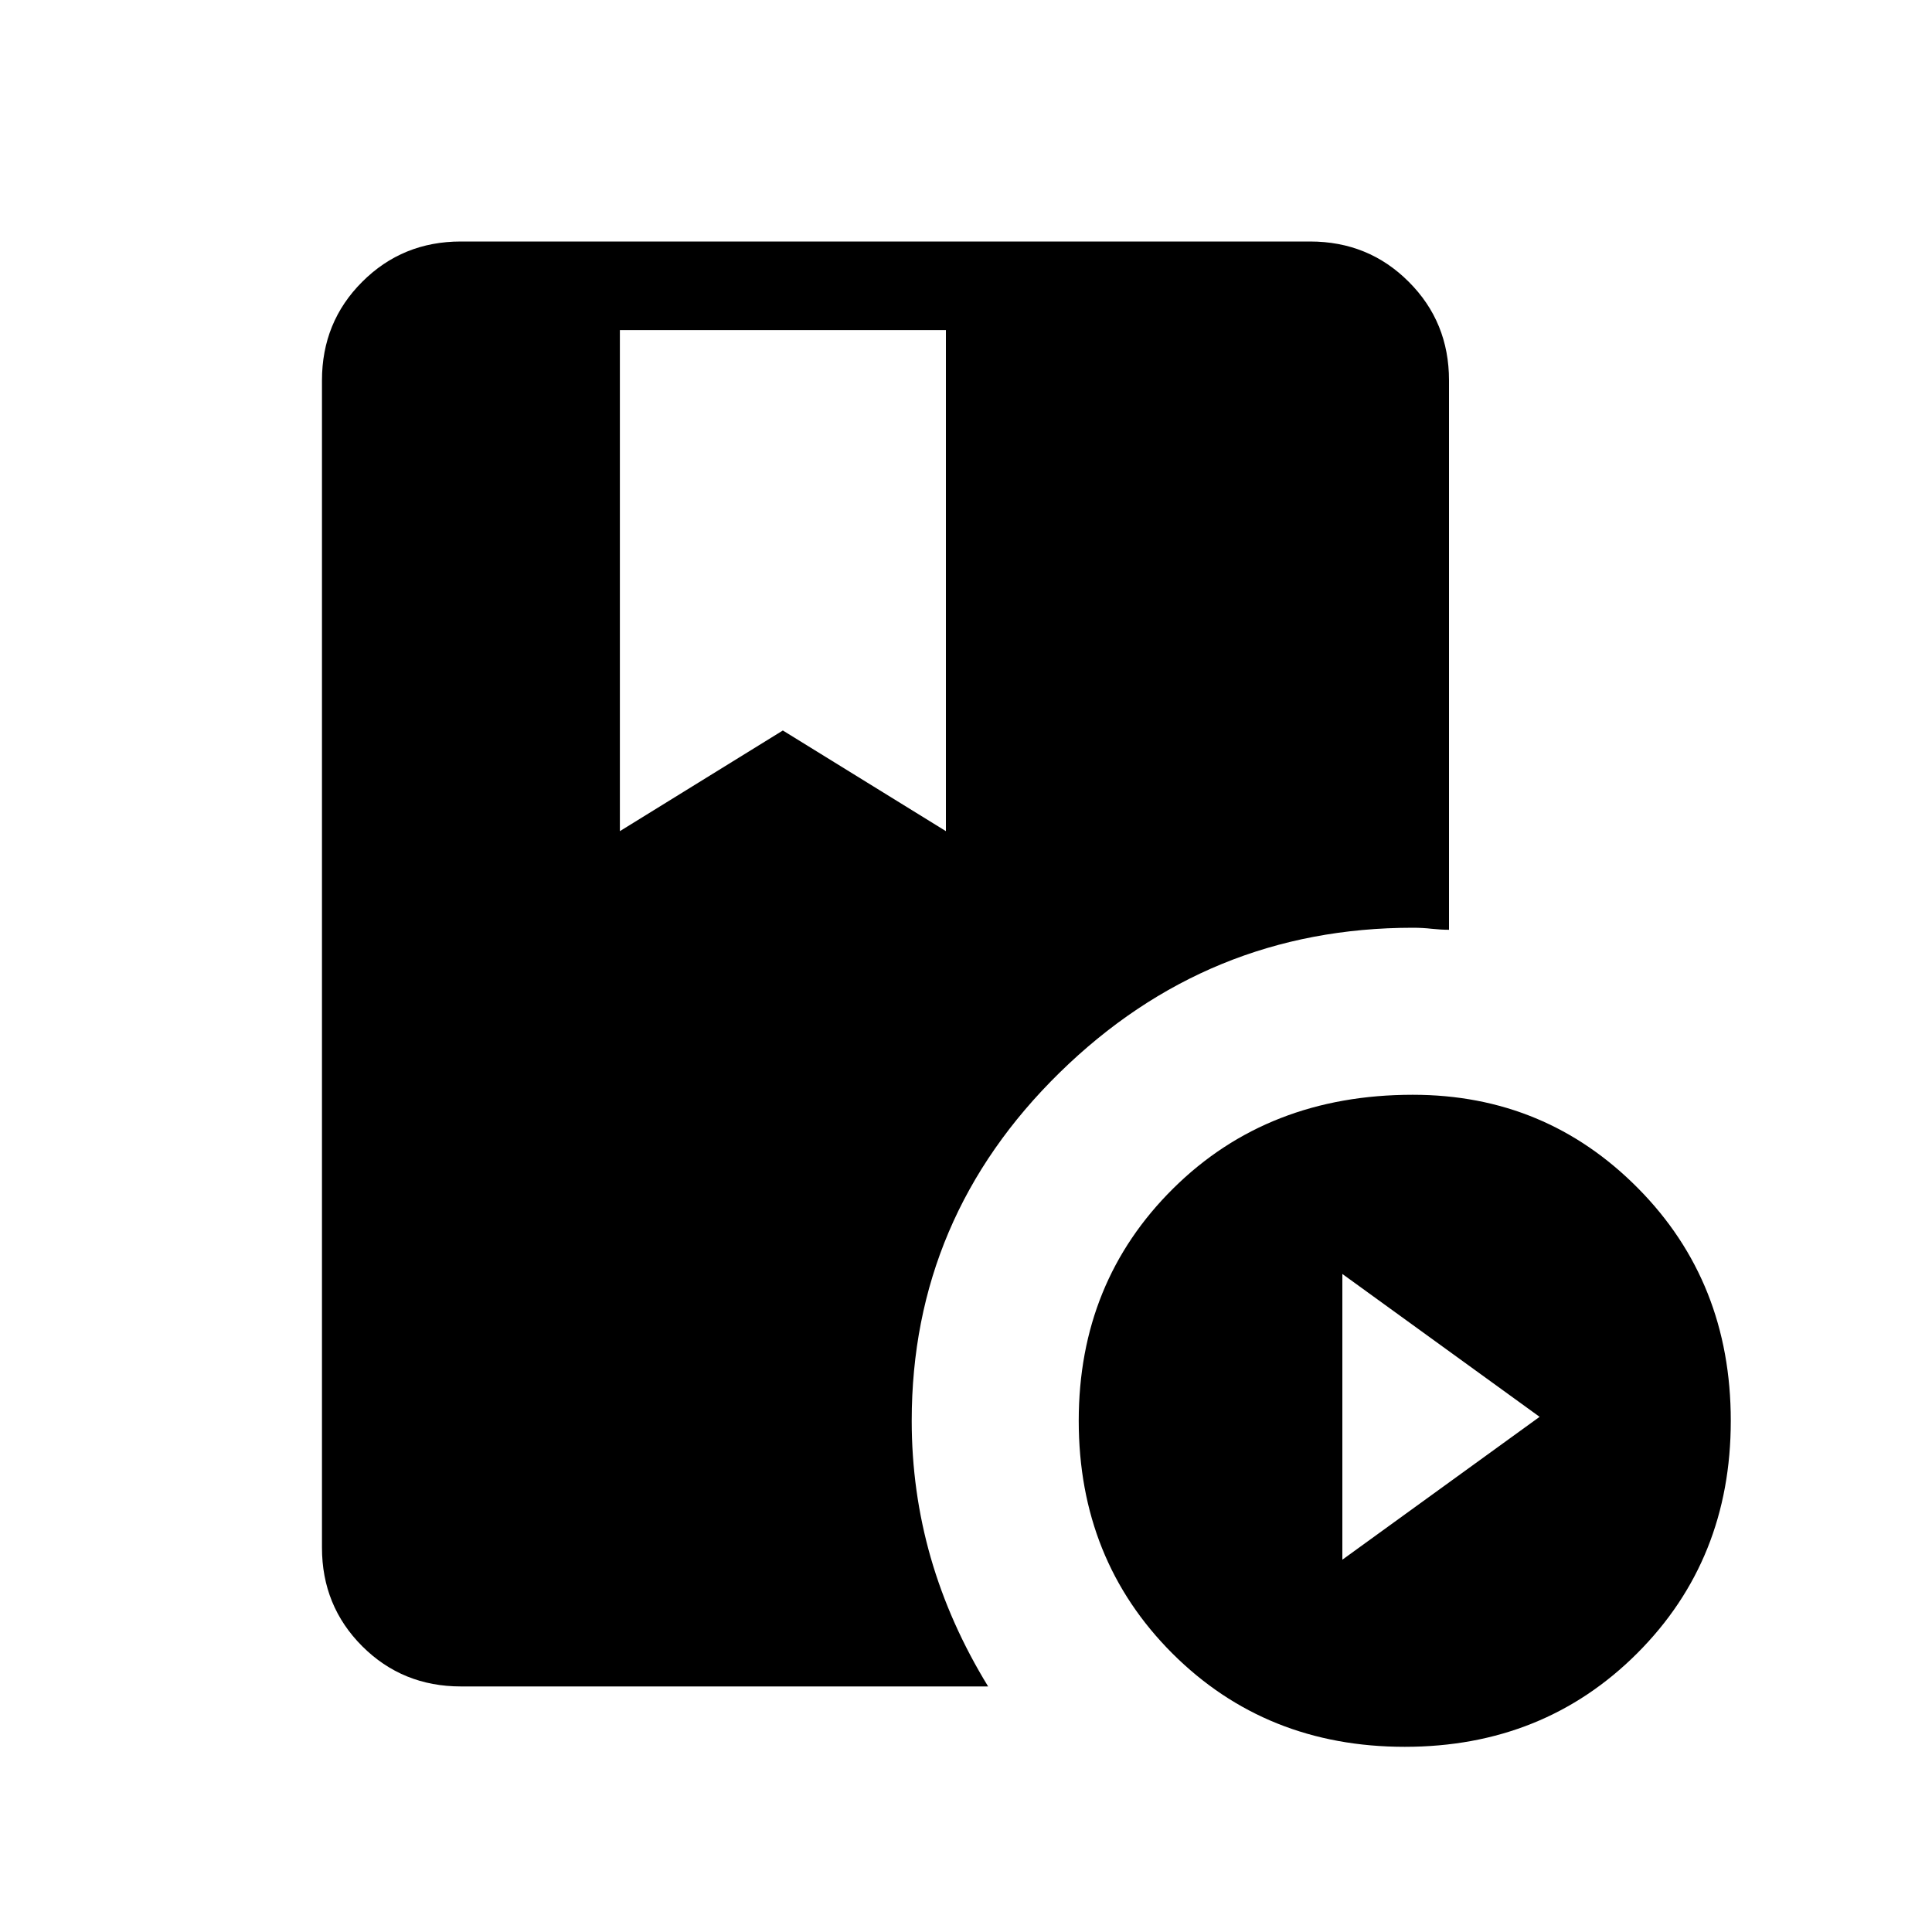 <svg xmlns="http://www.w3.org/2000/svg" height="20" width="20"><path d="M6.417 3.417V8.604L8.104 7.562L9.792 8.604V3.417ZM14.542 18.083Q13.104 18.083 12.135 17.115Q11.167 16.146 11.167 14.708Q11.167 13.271 12.146 12.302Q13.125 11.333 14.625 11.333Q16 11.333 16.958 12.302Q17.917 13.271 17.917 14.708Q17.917 16.146 16.948 17.115Q15.979 18.083 14.542 18.083ZM13.896 16.146 15.938 14.667 13.896 13.188ZM9.438 14.708Q9.438 15.438 9.635 16.125Q9.833 16.812 10.229 17.458H4.771Q4.167 17.458 3.75 17.042Q3.333 16.625 3.333 16.021V3.938Q3.333 3.333 3.75 2.917Q4.167 2.5 4.771 2.5H13.562Q14.167 2.5 14.583 2.917Q15 3.333 15 3.938V9.625Q14.917 9.625 14.823 9.615Q14.729 9.604 14.625 9.604Q12.5 9.604 10.969 11.104Q9.438 12.604 9.438 14.708Z"/></svg>